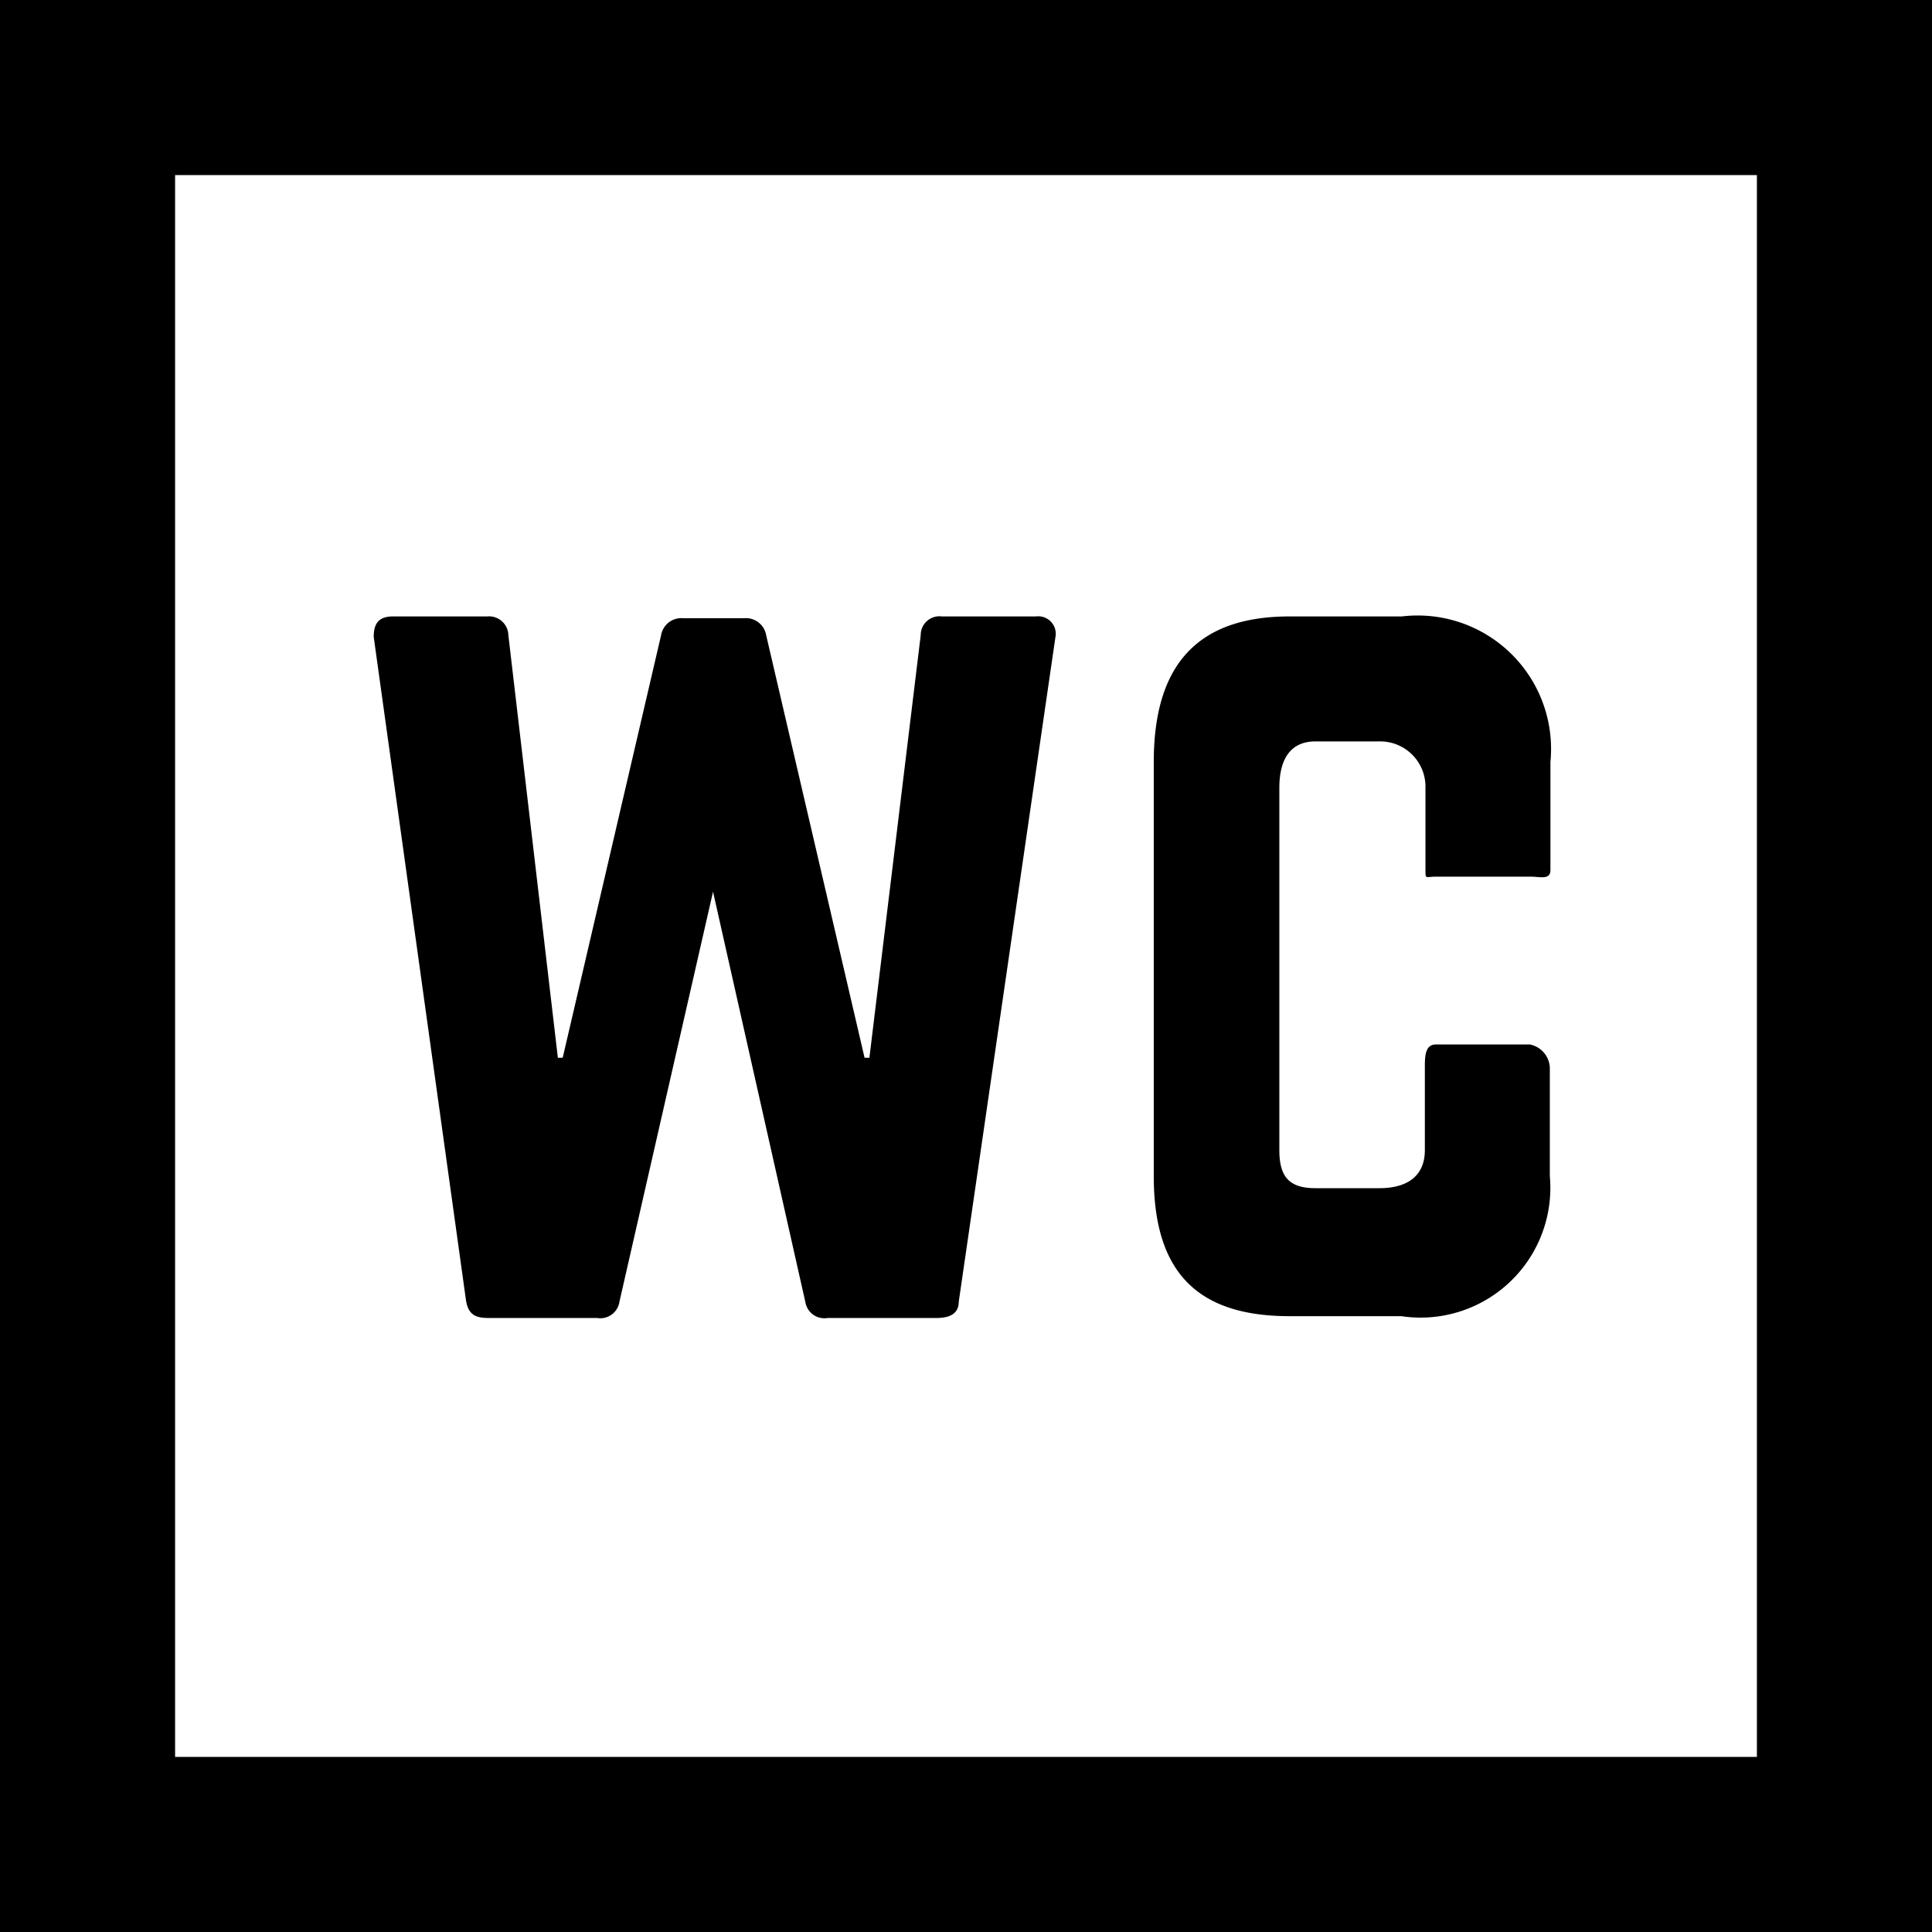 <svg xmlns="http://www.w3.org/2000/svg" width="32" height="32" viewBox="0 0 32 32"><rect x="0" y="0" width="32" height="32" fill="#808080" stroke="none"/><title>toilet</title><rect x="1.94" y="2" width="28" height="28" fill="#fff"/><path d="M32,32H0V0H32ZM1.9,30.1H30.1V1.9H1.9Z"/><path d="M33,33H-1V-1H33ZM2.9,29.1H29.1V2.9H2.9Z"/><path d="M17.48,10.56l-1.6,11c0,.2-.15.27-.37.27h-1.8a.32.32,0,0,1-.37-.26l-1.53-6.8-1.55,6.79a.32.32,0,0,1-.37.27H8.09c-.22,0-.33-.06-.37-.28l-1.53-11c0-.22.08-.34.32-.34H8.07a.32.32,0,0,1,.35.31l.82,7h.08l1.63-7a.34.34,0,0,1,.37-.28h1a.34.34,0,0,1,.37.28l1.63,7h.08l.85-7a.31.31,0,0,1,.35-.31h1.56A.29.29,0,0,1,17.48,10.56Zm8.2,3.85c0,.17-.17.11-.33.11H23.79c-.18,0-.18.05-.18-.11V13.05a.75.75,0,0,0-.75-.77H21.79c-.45,0-.6.34-.6.77v6c0,.45.17.63.6.63h1.06c.43,0,.75-.18.75-.63V17.68c0-.17,0-.38.18-.38h1.56a.41.41,0,0,1,.33.38v1.8a2.15,2.15,0,0,1-2.46,2.32H21.36c-1.56,0-2.25-.76-2.25-2.32V12.62c0-1.56.68-2.41,2.25-2.41h1.86a2.21,2.21,0,0,1,2.46,2.41Z"/></svg>